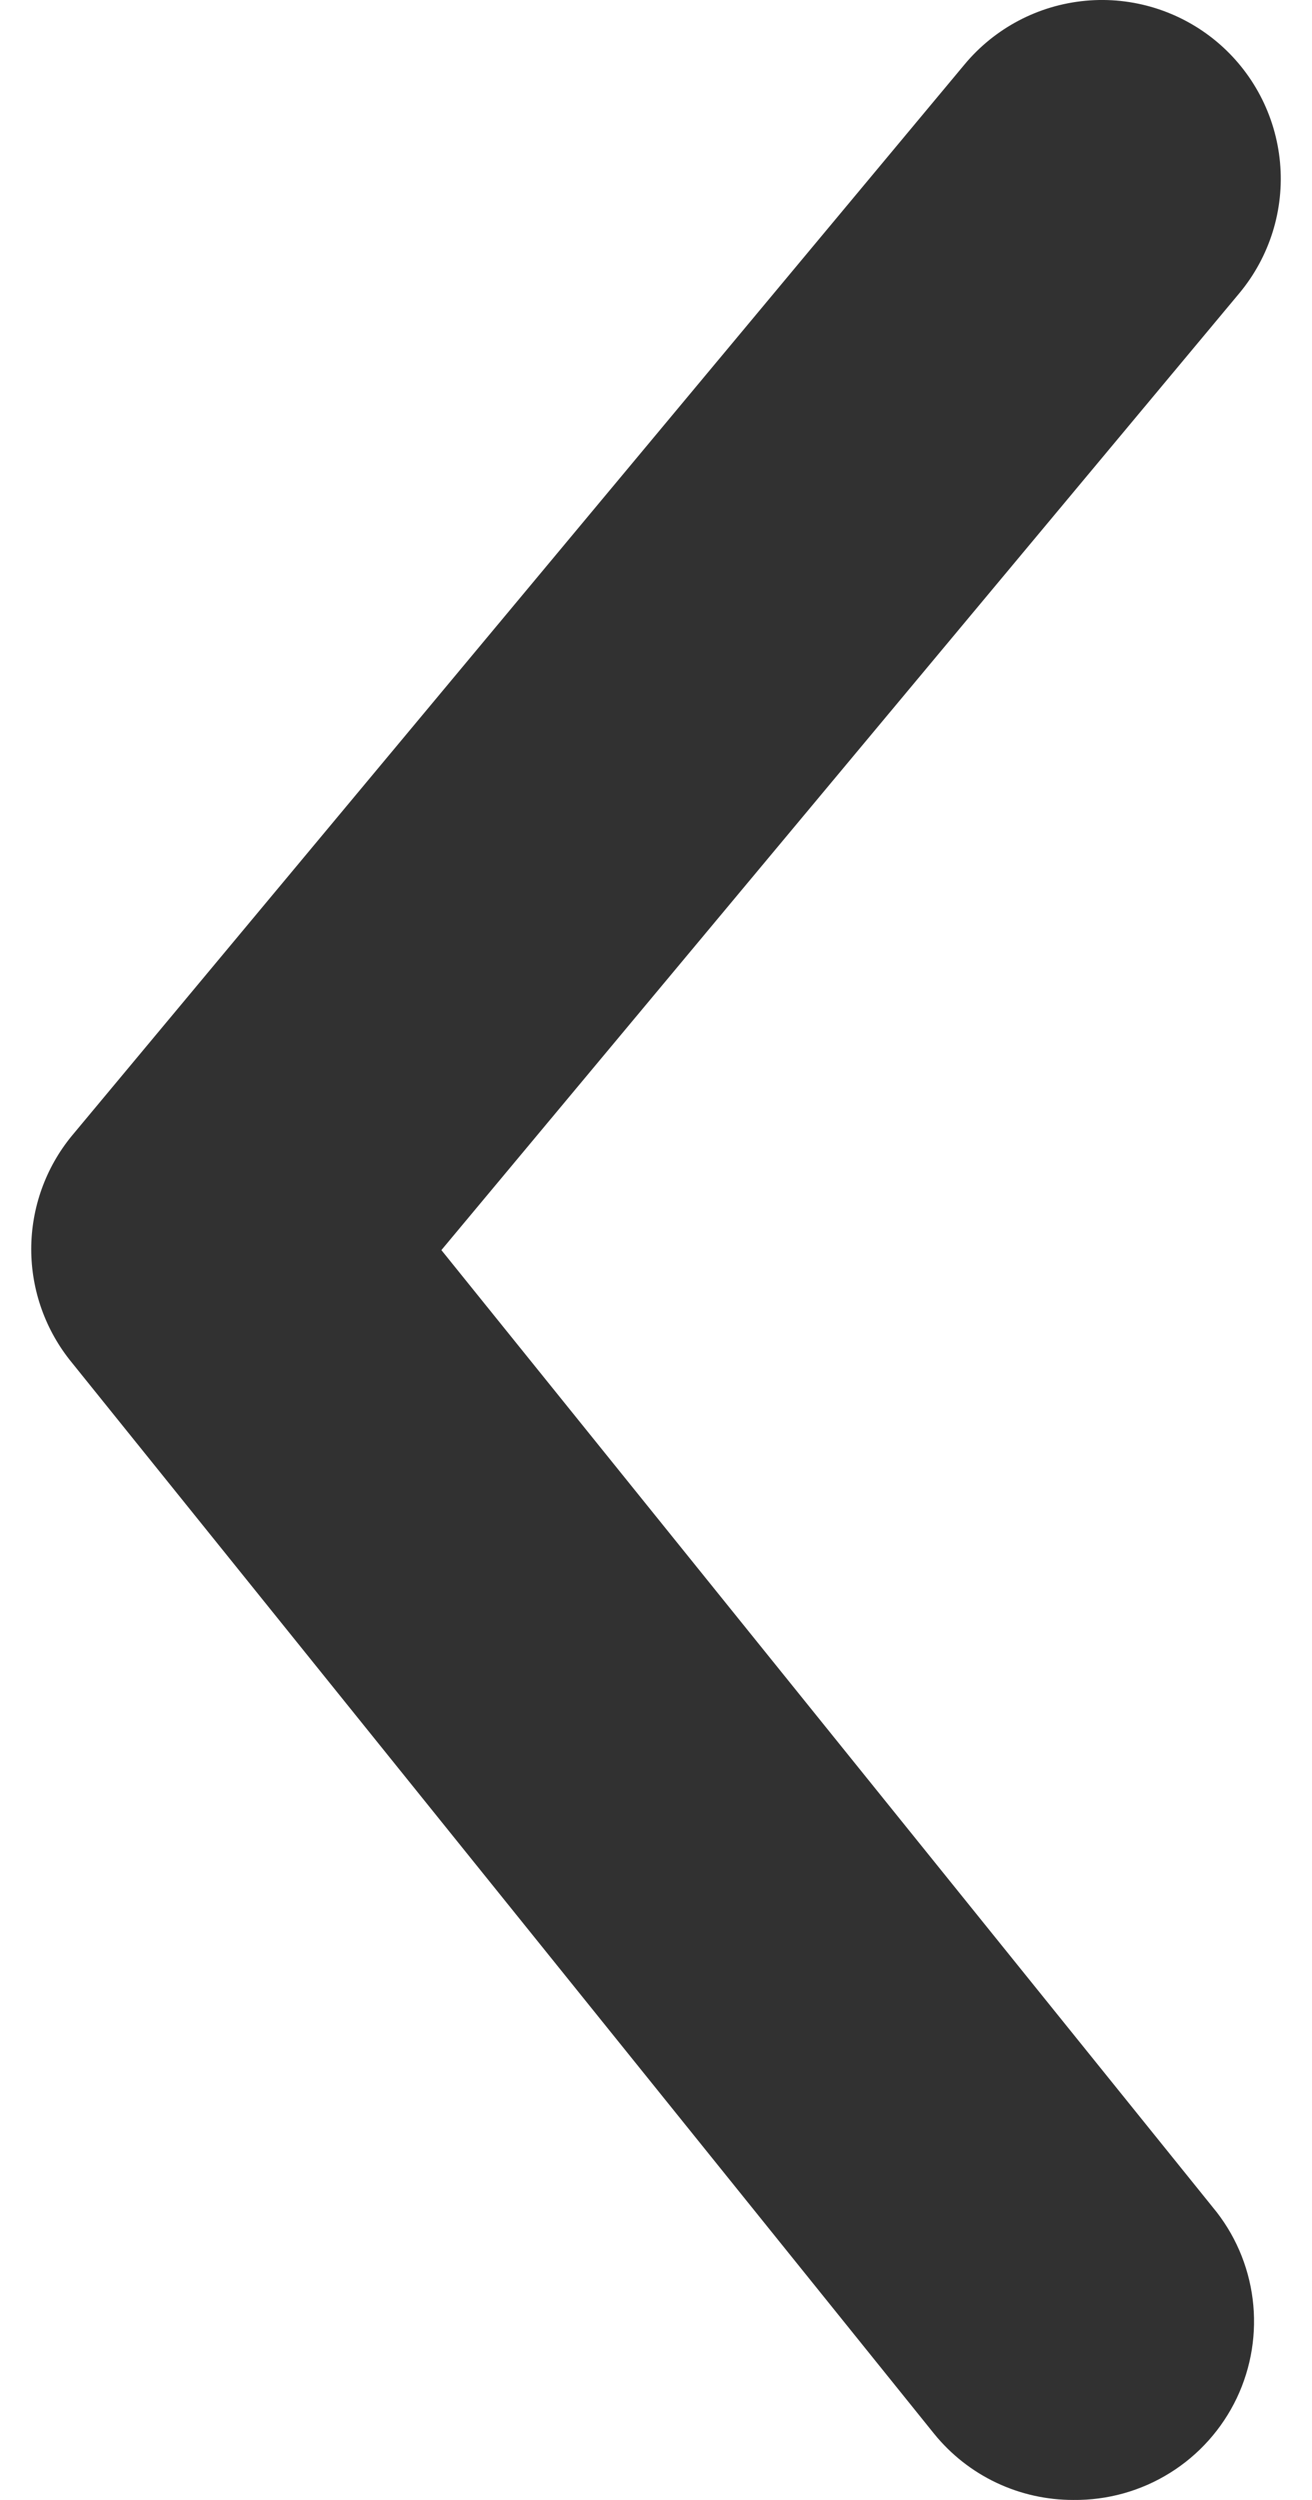 <svg width="21" height="40" viewBox="0 0 21 40" fill="none" xmlns="http://www.w3.org/2000/svg">
<path d="M17.181 40C16.755 40.001 16.333 39.907 15.947 39.724C15.561 39.541 15.222 39.274 14.953 38.943L1.15 21.802C0.73 21.29 0.5 20.649 0.5 19.987C0.5 19.326 0.73 18.684 1.15 18.173L15.438 1.032C15.923 0.449 16.62 0.082 17.376 0.012C18.132 -0.058 18.884 0.176 19.468 0.661C20.051 1.146 20.418 1.842 20.488 2.598C20.558 3.353 20.324 4.105 19.839 4.689L7.065 20.002L19.41 35.315C19.76 35.734 19.982 36.245 20.05 36.786C20.118 37.328 20.03 37.877 19.796 38.37C19.561 38.863 19.19 39.279 18.727 39.567C18.264 39.856 17.727 40.006 17.181 40Z" fill="#313131"/>
</svg>
